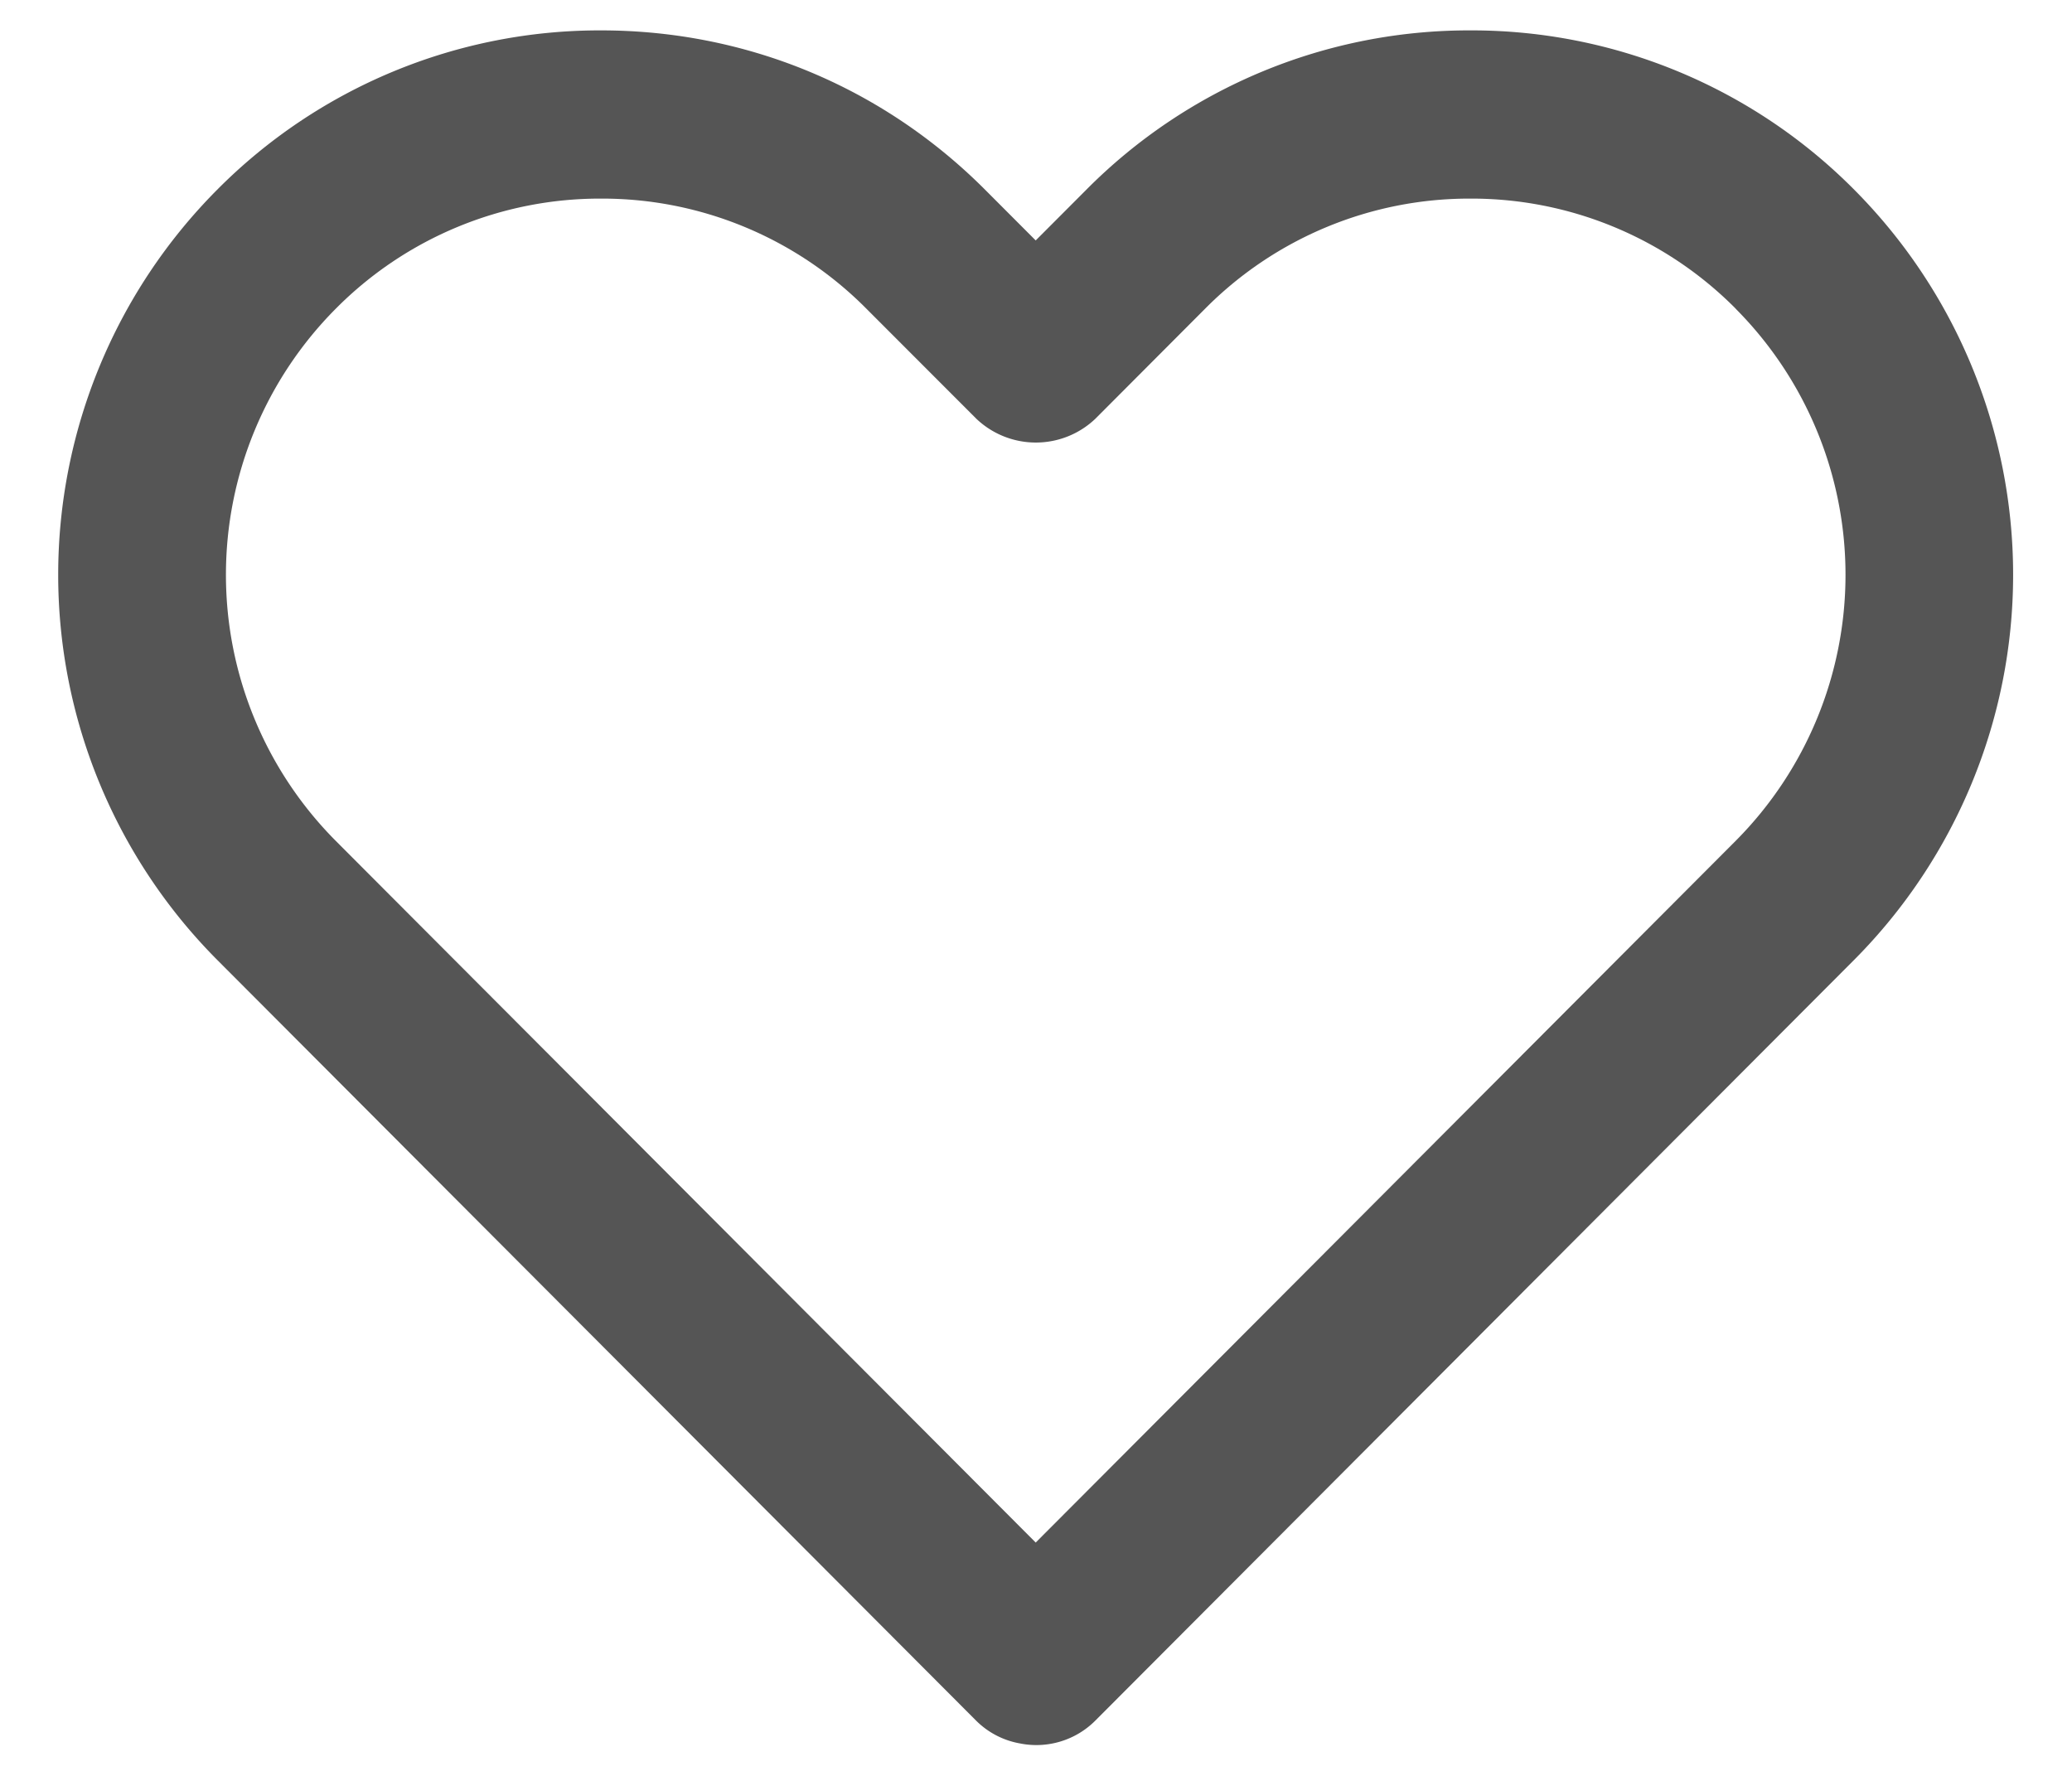 <svg xmlns="http://www.w3.org/2000/svg" width="21" height="18">
    <path fill="#555"
          d="M18.794 9.727l-7.69 7.71a.844.844 0 0 1-.767.234.834.834 0 0 1-.446-.233L2.2 9.728a5.533 5.533 0 0 1 0-7.804A5.462 5.462 0 0 1 6.092.308c1.47 0 2.853.573 3.893 1.616l.512.513.512-.513A5.462 5.462 0 0 1 14.902.308a5.46 5.46 0 0 1 3.892 1.616 5.534 5.534 0 0 1 0 7.803zM17.593 3.13a3.77 3.77 0 0 0-2.69-1.117 3.77 3.77 0 0 0-2.69 1.117L11.1 4.246a.875.875 0 0 1-1.203 0L8.782 3.13a3.77 3.77 0 0 0-2.69-1.117 3.77 3.77 0 0 0-2.69 1.117 3.824 3.824 0 0 0 0 5.392l7.095 7.113 7.095-7.113a3.823 3.823 0 0 0 0-5.392z"/>
</svg>